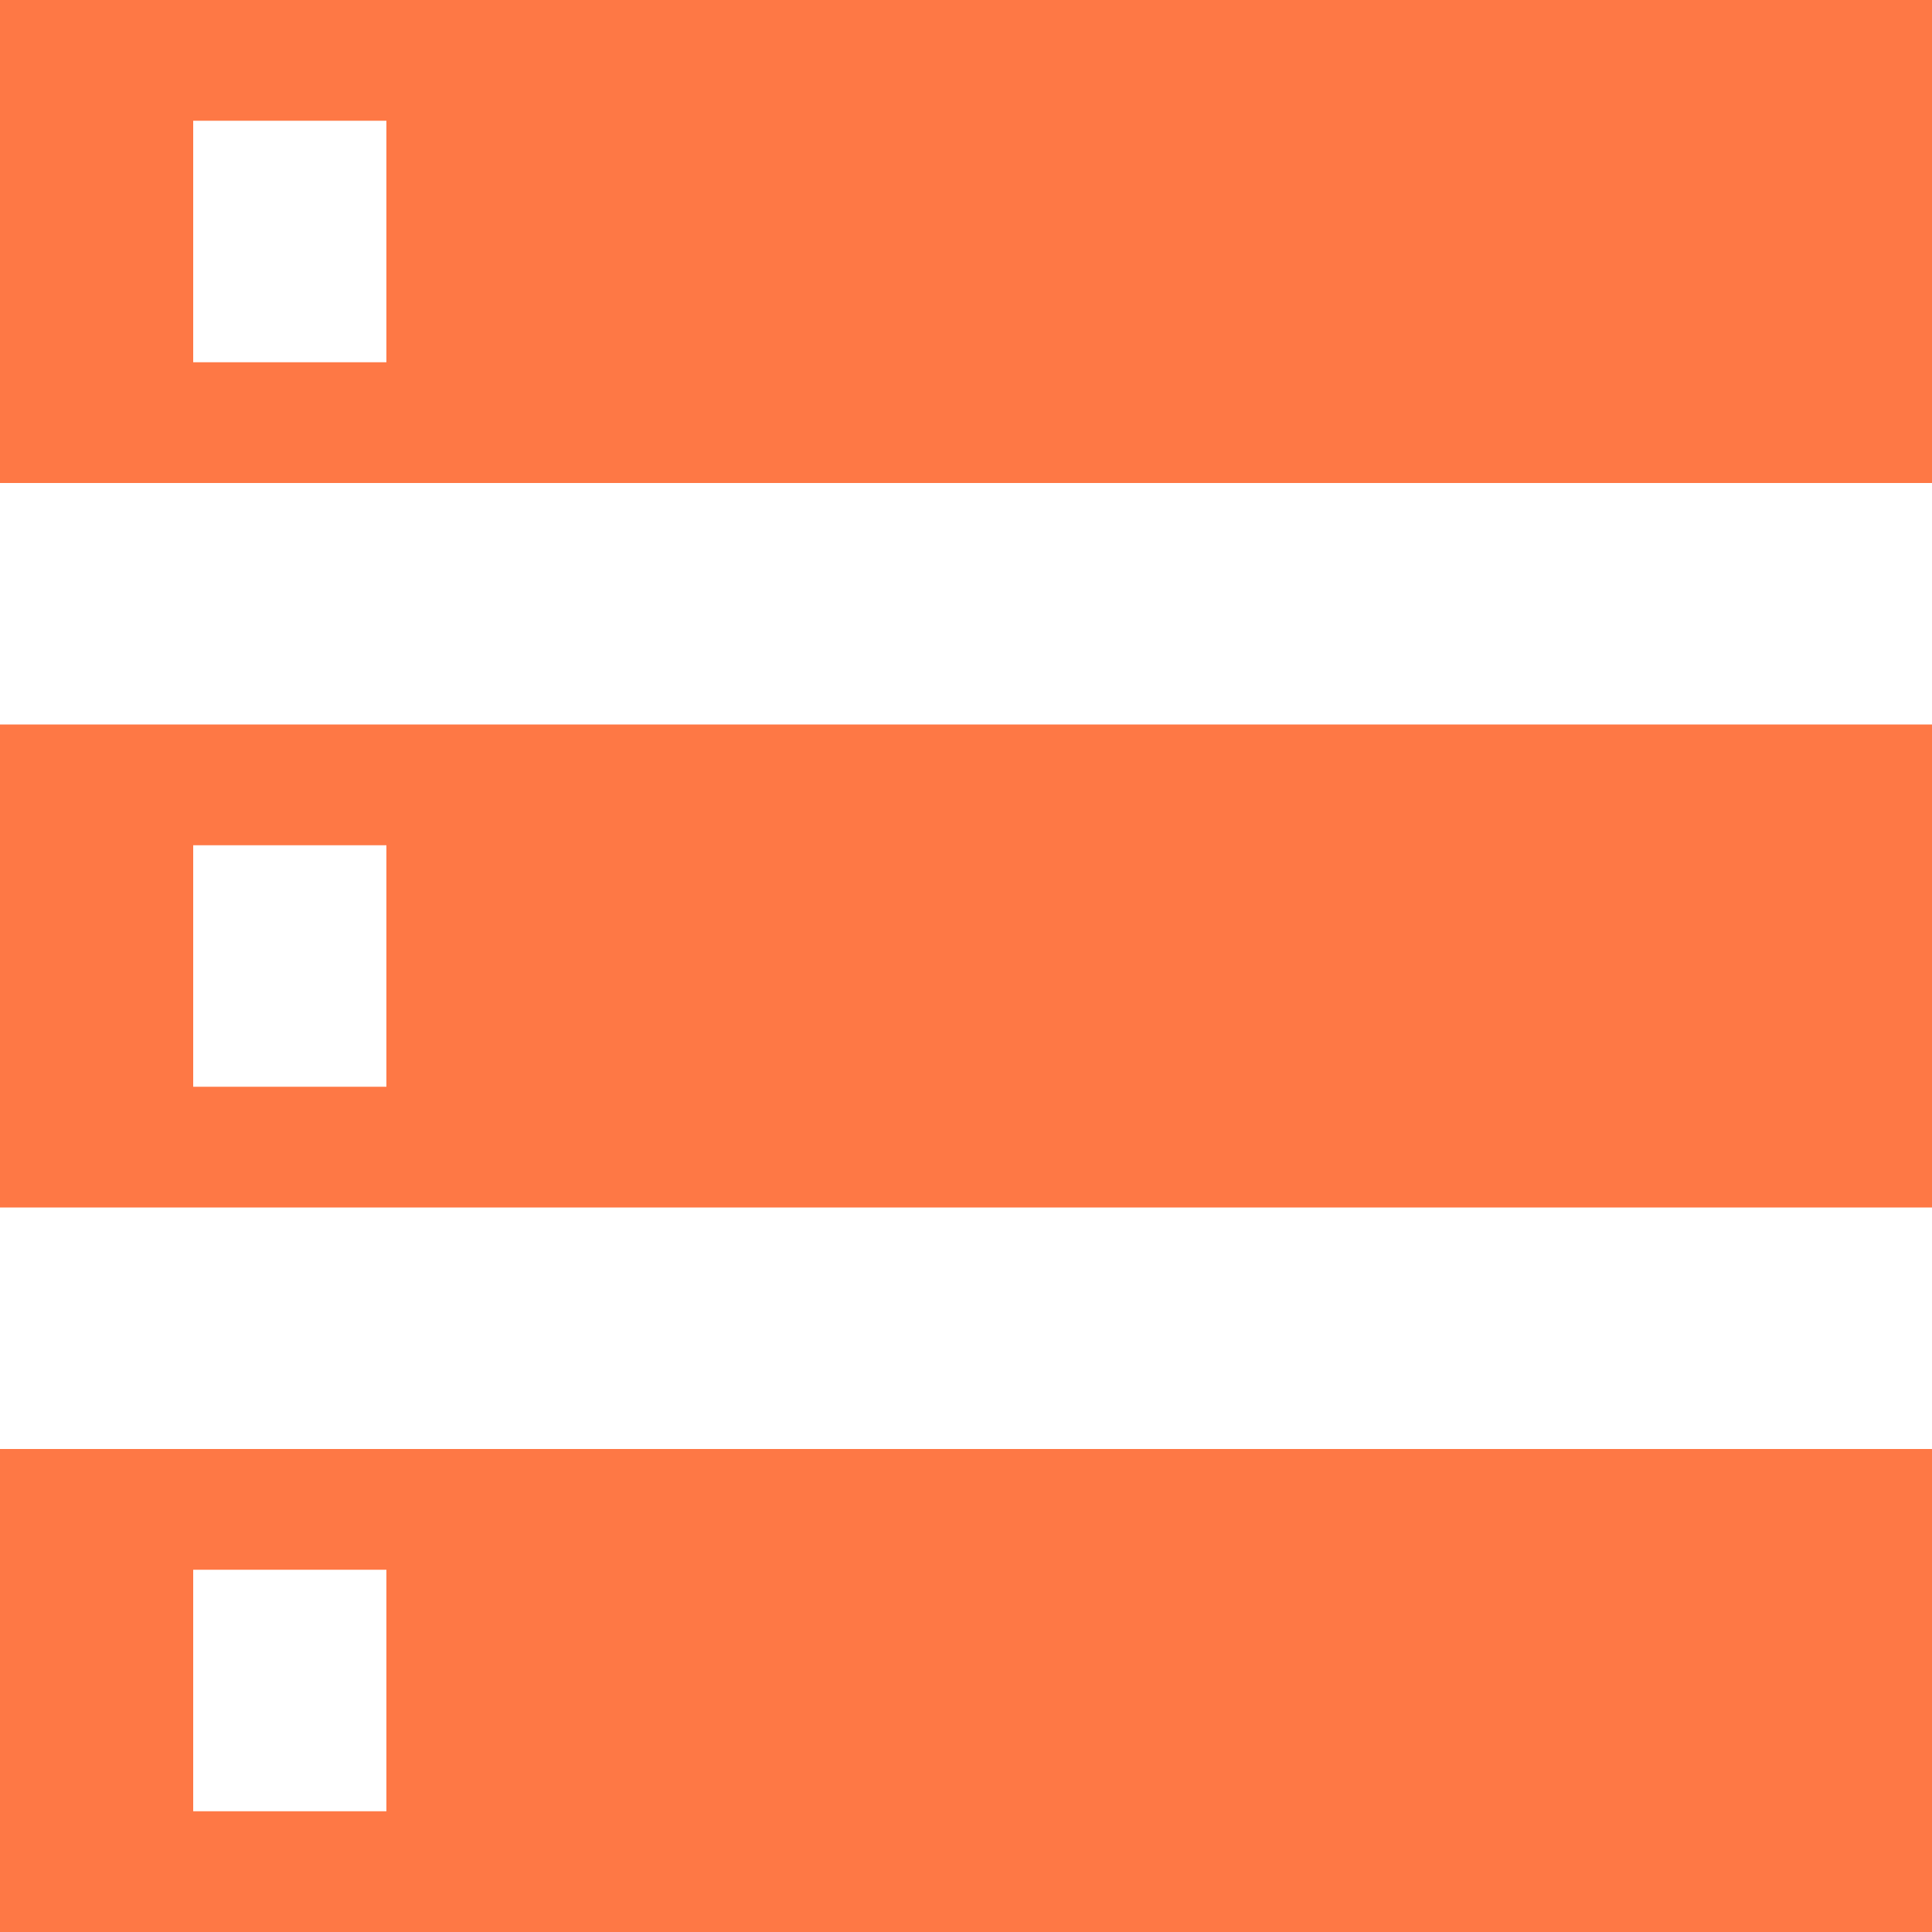 <svg width="24" height="24" viewBox="0 0 24 24" fill="none" xmlns="http://www.w3.org/2000/svg">
<path d="M0 24H24V18H0V24ZM2.4 19.5H4.8V22.5H2.4V19.5ZM0 0V6H24V0H0ZM4.8 4.5H2.4V1.5H4.8V4.5ZM0 15H24V9H0V15ZM2.4 10.5H4.8V13.5H2.4V10.5Z" fill="#FE7845"/>
</svg>
